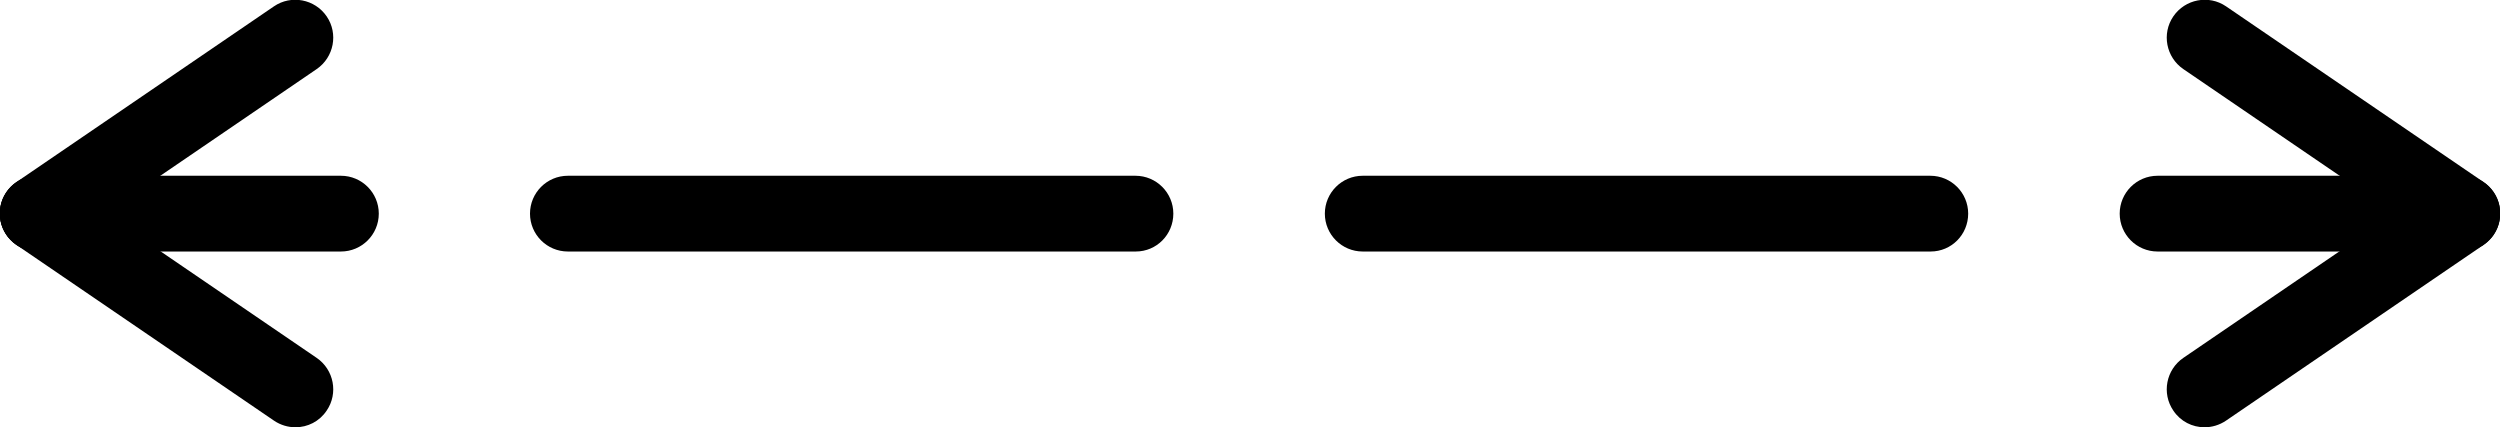 <svg version="1.1" id="Layer_1" xmlns="http://www.w3.org/2000/svg" xmlns:xlink="http://www.w3.org/1999/xlink" x="0px" y="0px" viewBox="0 0 825 141" style="enable-background:new 0 0 825 141;" xml:space="preserve">

    <path d="M112.5,83h-100C5.6,83,0,77.4,0,70.5S5.6,58,12.5,58h100c6.9,0,12.5,5.6,12.5,12.5S119.4,83,112.5,83z" />
    <path d="M637.1,83H449.7c-6.9,0-12.5-5.6-12.5-12.5S442.8,58,449.7,58h187.3c6.9,0,12.5,5.6,12.5,12.5S644,83,637.1,83z" />
    <path d="M812,83H712c-6.9,0-12.5-5.6-12.5-12.5S705.1,58,712,58h100c6.9,0,12.5,5.6,12.5,12.5S818.9,83,812,83z" />
    <path d="M374.8,83H187.4c-6.9,0-12.5-5.6-12.5-12.5S180.5,58,187.4,58h187.3c6.9,0,12.5,5.6,12.5,12.5S381.7,83,374.8,83z" />
    
    <g className="rightArrow">
        <path d="M12.5,83c2.4,0,4.9-0.7,7-2.2l85-58c5.7-3.9,7.2-11.7,3.3-17.4c-3.9-5.7-11.7-7.2-17.4-3.3l-85,58c-5.7,3.9-7.2,11.7-3.3,17.4C4.6,81.1,8.5,83,12.5,83z" />
        <path d="M97.5,141c4,0,7.9-1.9,10.3-5.5c3.9-5.7,2.4-13.5-3.3-17.4l-85-58c-5.7-3.9-13.5-2.4-17.4,3.3c-3.9,5.7-2.4,13.5,3.3,17.4l85,58C92.6,140.3,95.1,141,97.5,141z" />
    </g>
    
    <g className="leftArrow">
        <path d="M812.5,83c-2.4,0-4.9-0.7-7-2.2l-85-58c-5.7-3.9-7.2-11.7-3.3-17.4c3.9-5.7,11.7-7.2,17.4-3.3l85,58c5.7,3.9,7.2,11.7,3.3,17.4C820.4,81.1,816.5,83,812.5,83z" />
        <path d="M727.5,141c-4,0-7.9-1.9-10.3-5.5c-3.9-5.7-2.4-13.5,3.3-17.4l85-58c5.7-3.9,13.5-2.4,17.4,3.3c3.9,5.7,2.4,13.5-3.3,17.4l-85,58C732.4,140.3,729.9,141,727.5,141z" />
    </g>

    
</svg>